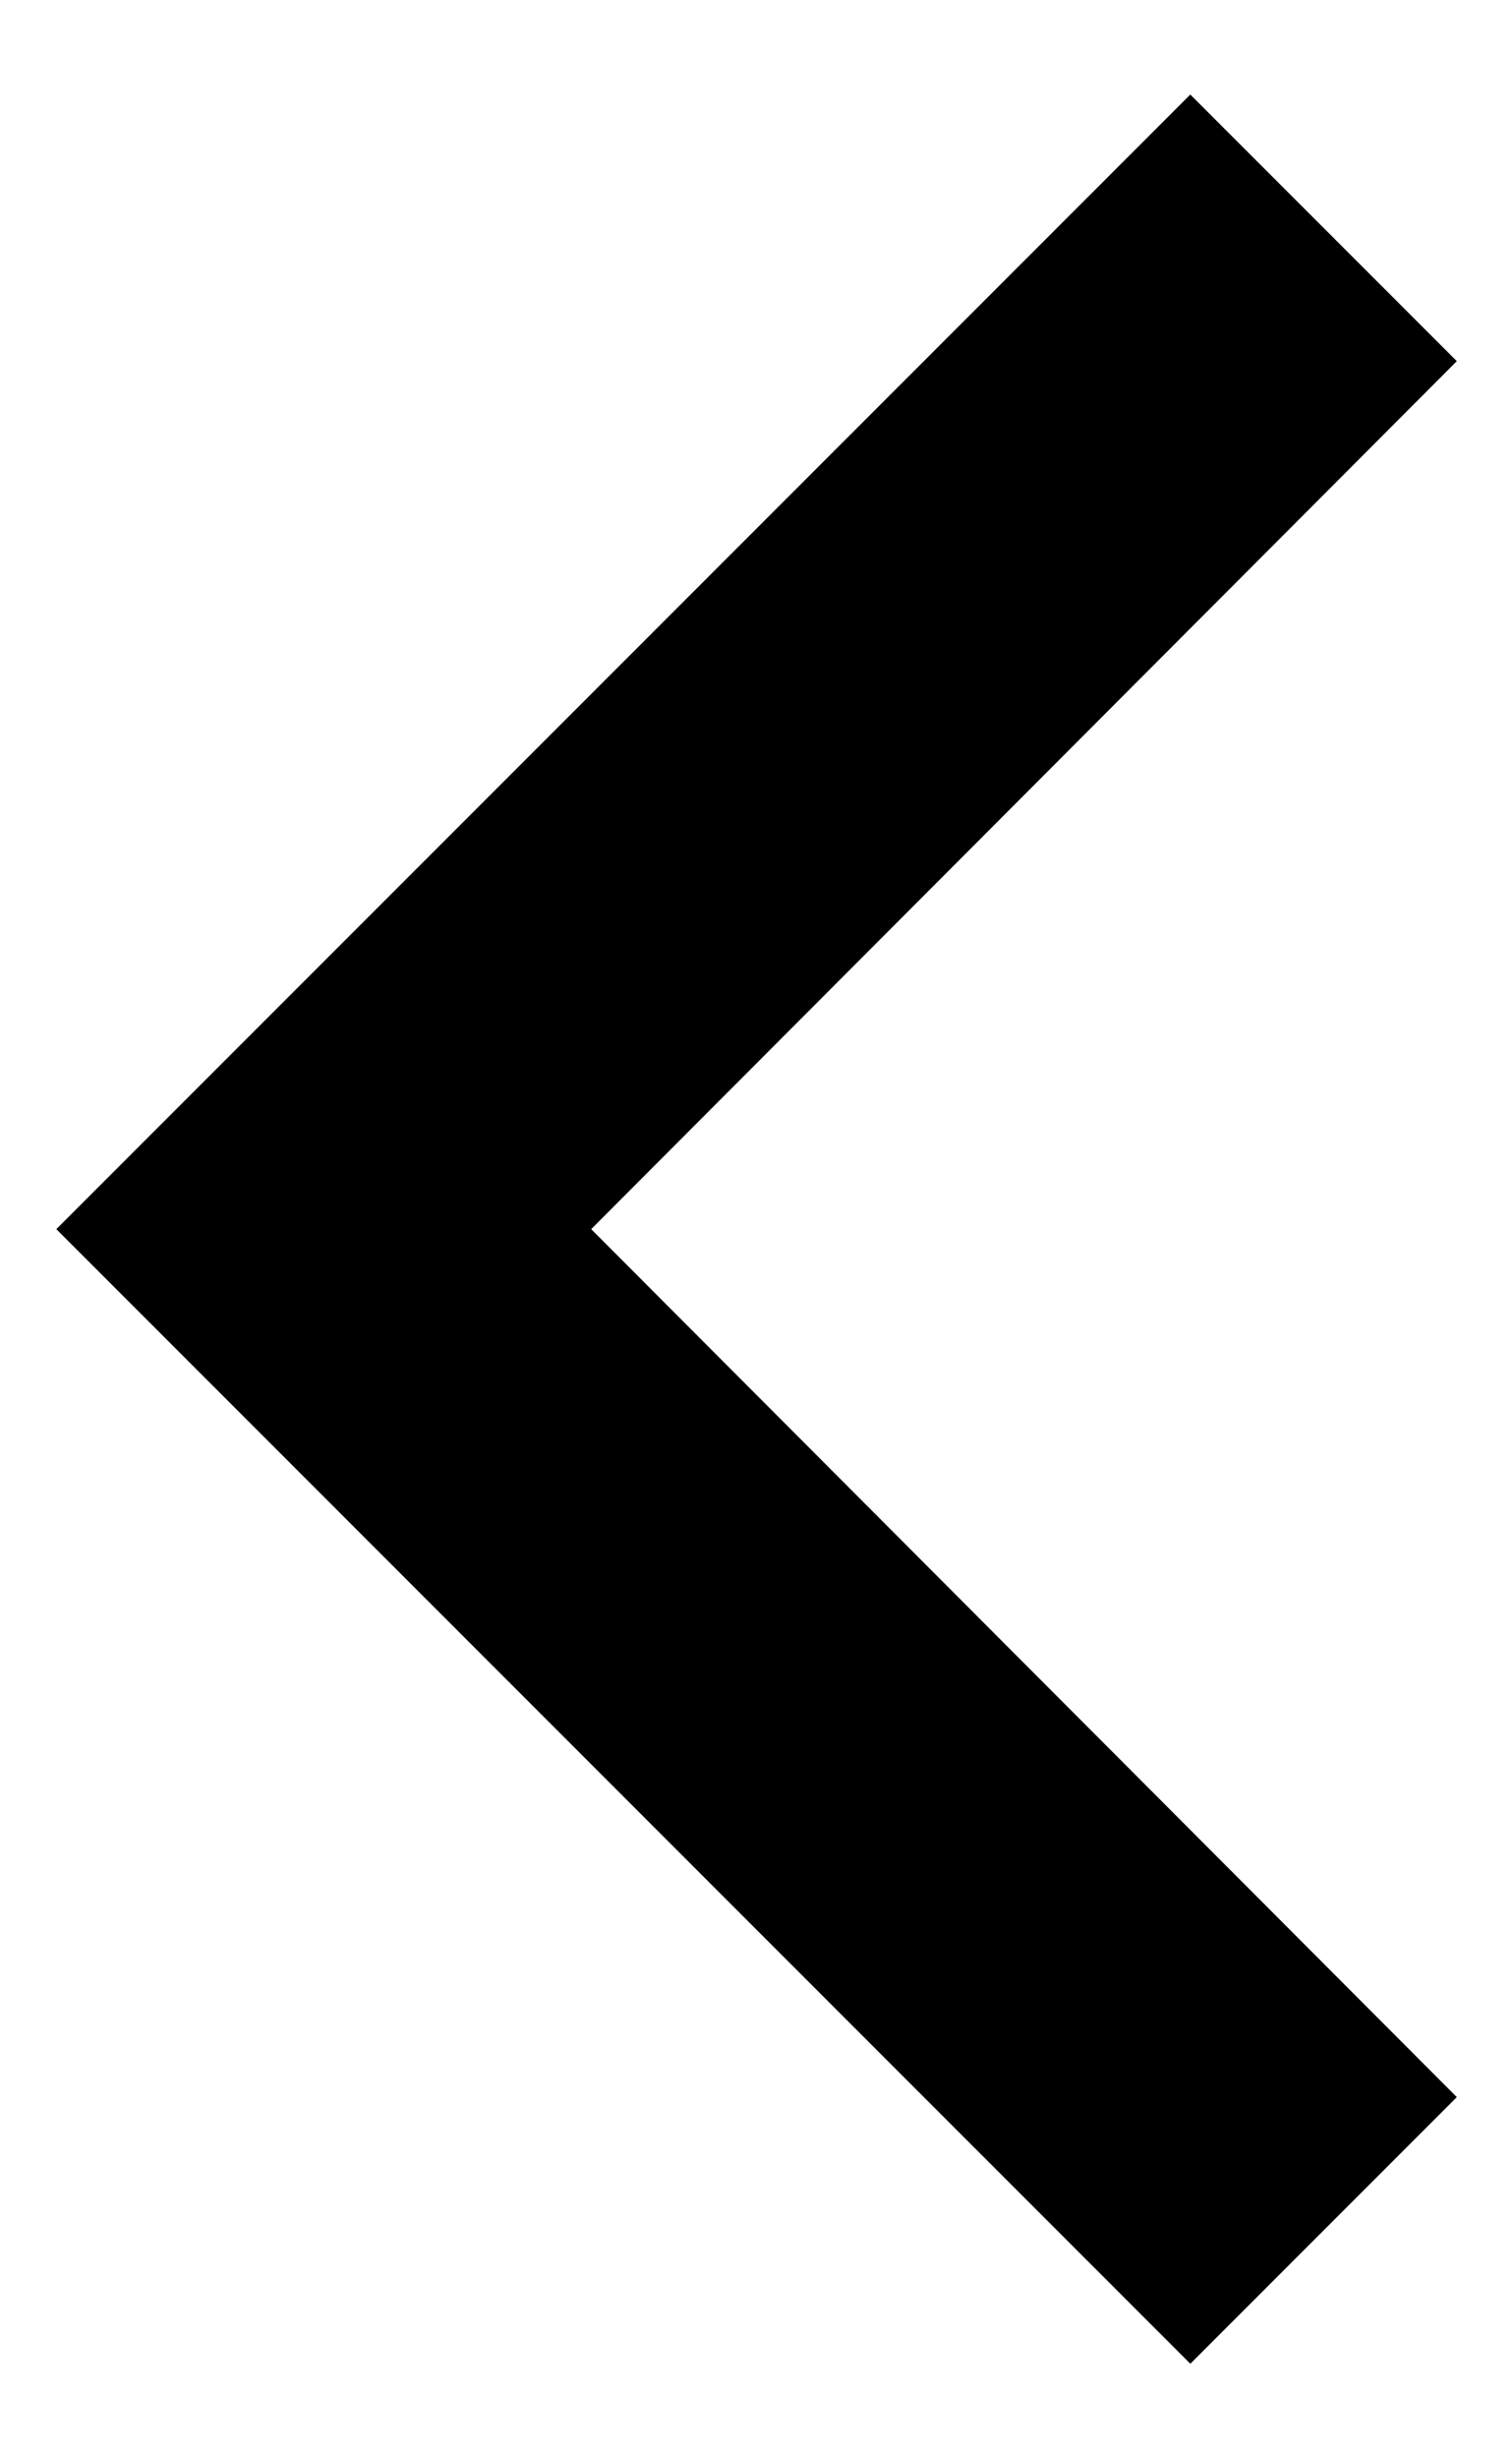 <svg width="8" height="13" viewBox="0 0 8 13" fill="none" xmlns="http://www.w3.org/2000/svg">
<path d="M7.708 1.91L6.298 0.5L0.298 6.5L6.298 12.5L7.708 11.09L3.128 6.5L7.708 1.91Z" fill="black"/>
</svg>
